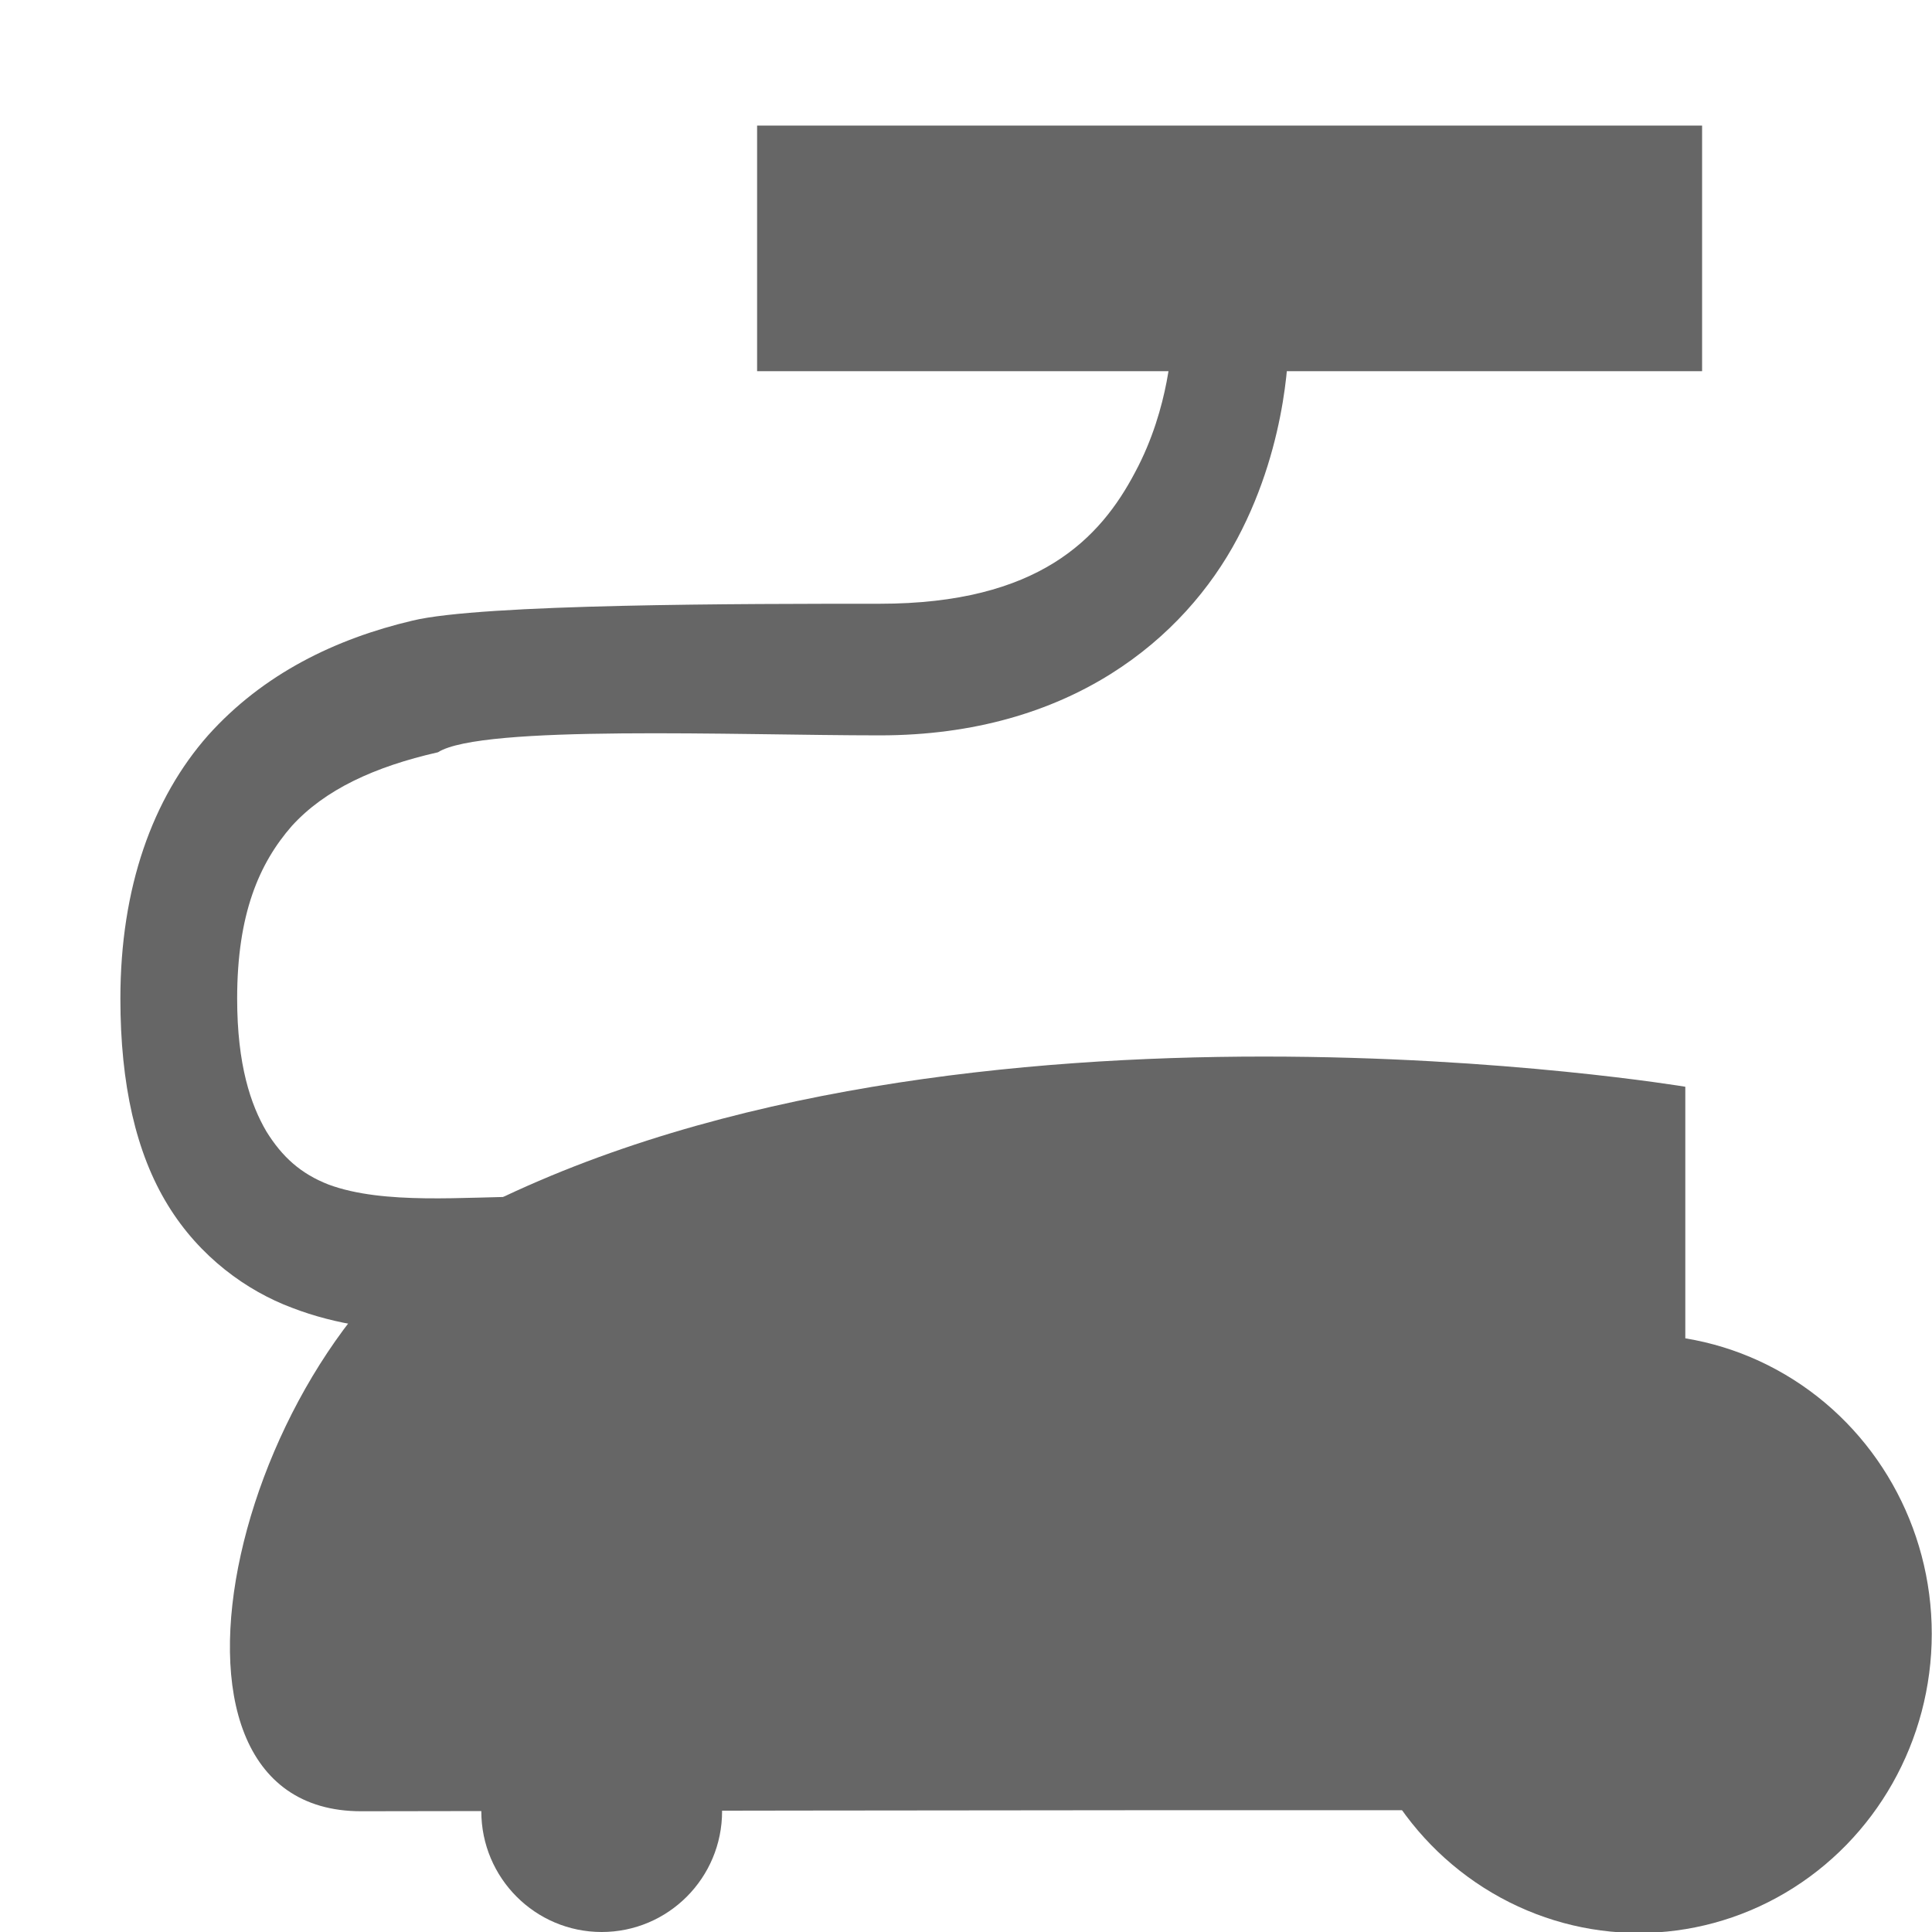 <svg xmlns="http://www.w3.org/2000/svg" width="16" height="16" version="1.1" viewBox="0 0 16 16">
 <g transform="translate(-15,-587.36)">
  <rect style="fill:none" width="15.95" height="16" x="15" y="587.36"/>
  <path style="fill:#666666" d="M 24.704,590.18 C 24.704,590.18 24.691,590.73 24.401,591.27 24.112,591.82 23.601,592.36 22.285,592.36 21.172,592.36 18.988,592.36 18.415,592.5 17.779,592.65 17.18,592.94 16.723,593.45 16.264,593.97 15.997,594.71 15.997,595.63 15.997,596.34 16.126,596.91 16.39,597.34 16.653,597.77 17.043,598.05 17.417,598.19 18.167,598.48 18.949,598.36 19.382,598.36 V 597.27 C 18.85,597.27 18.18,597.34 17.721,597.17 17.49,597.08 17.336,596.94 17.206,596.73 17.077,596.51 16.964,596.18 16.964,595.63 16.964,594.93 17.146,594.51 17.417,594.2 17.69,593.9 18.099,593.71 18.627,593.59 18.988,593.36 21.104,593.45 22.285,593.45 23.87,593.45 24.811,592.64 25.247,591.82 25.684,591 25.671,590.18 25.671,590.18 Z"/>
  <ellipse style="fill:#666666;fill-rule:evenodd" cx="19.983" cy="602.36" rx=".997" ry="1"/>
  <path style="fill:#666666;fill-rule:evenodd" d="M 18.988,597.36 C 22.975,595.36 28.957,596.36 28.957,596.36 V 602.36 C 28.957,602.36 28.976,602.34 17.991,602.36 15.997,602.36 16.994,598.36 18.988,597.36 Z"/>
  <ellipse style="fill:#666666;fill-rule:evenodd" cx="28.571" cy="600.89" rx="2.427" ry="2.478"/>
  <rect style="fill:#666666;fill-rule:evenodd" width="7.826" height="2.034" x="21.27" y="588.4"/>
 </g>
</svg>
